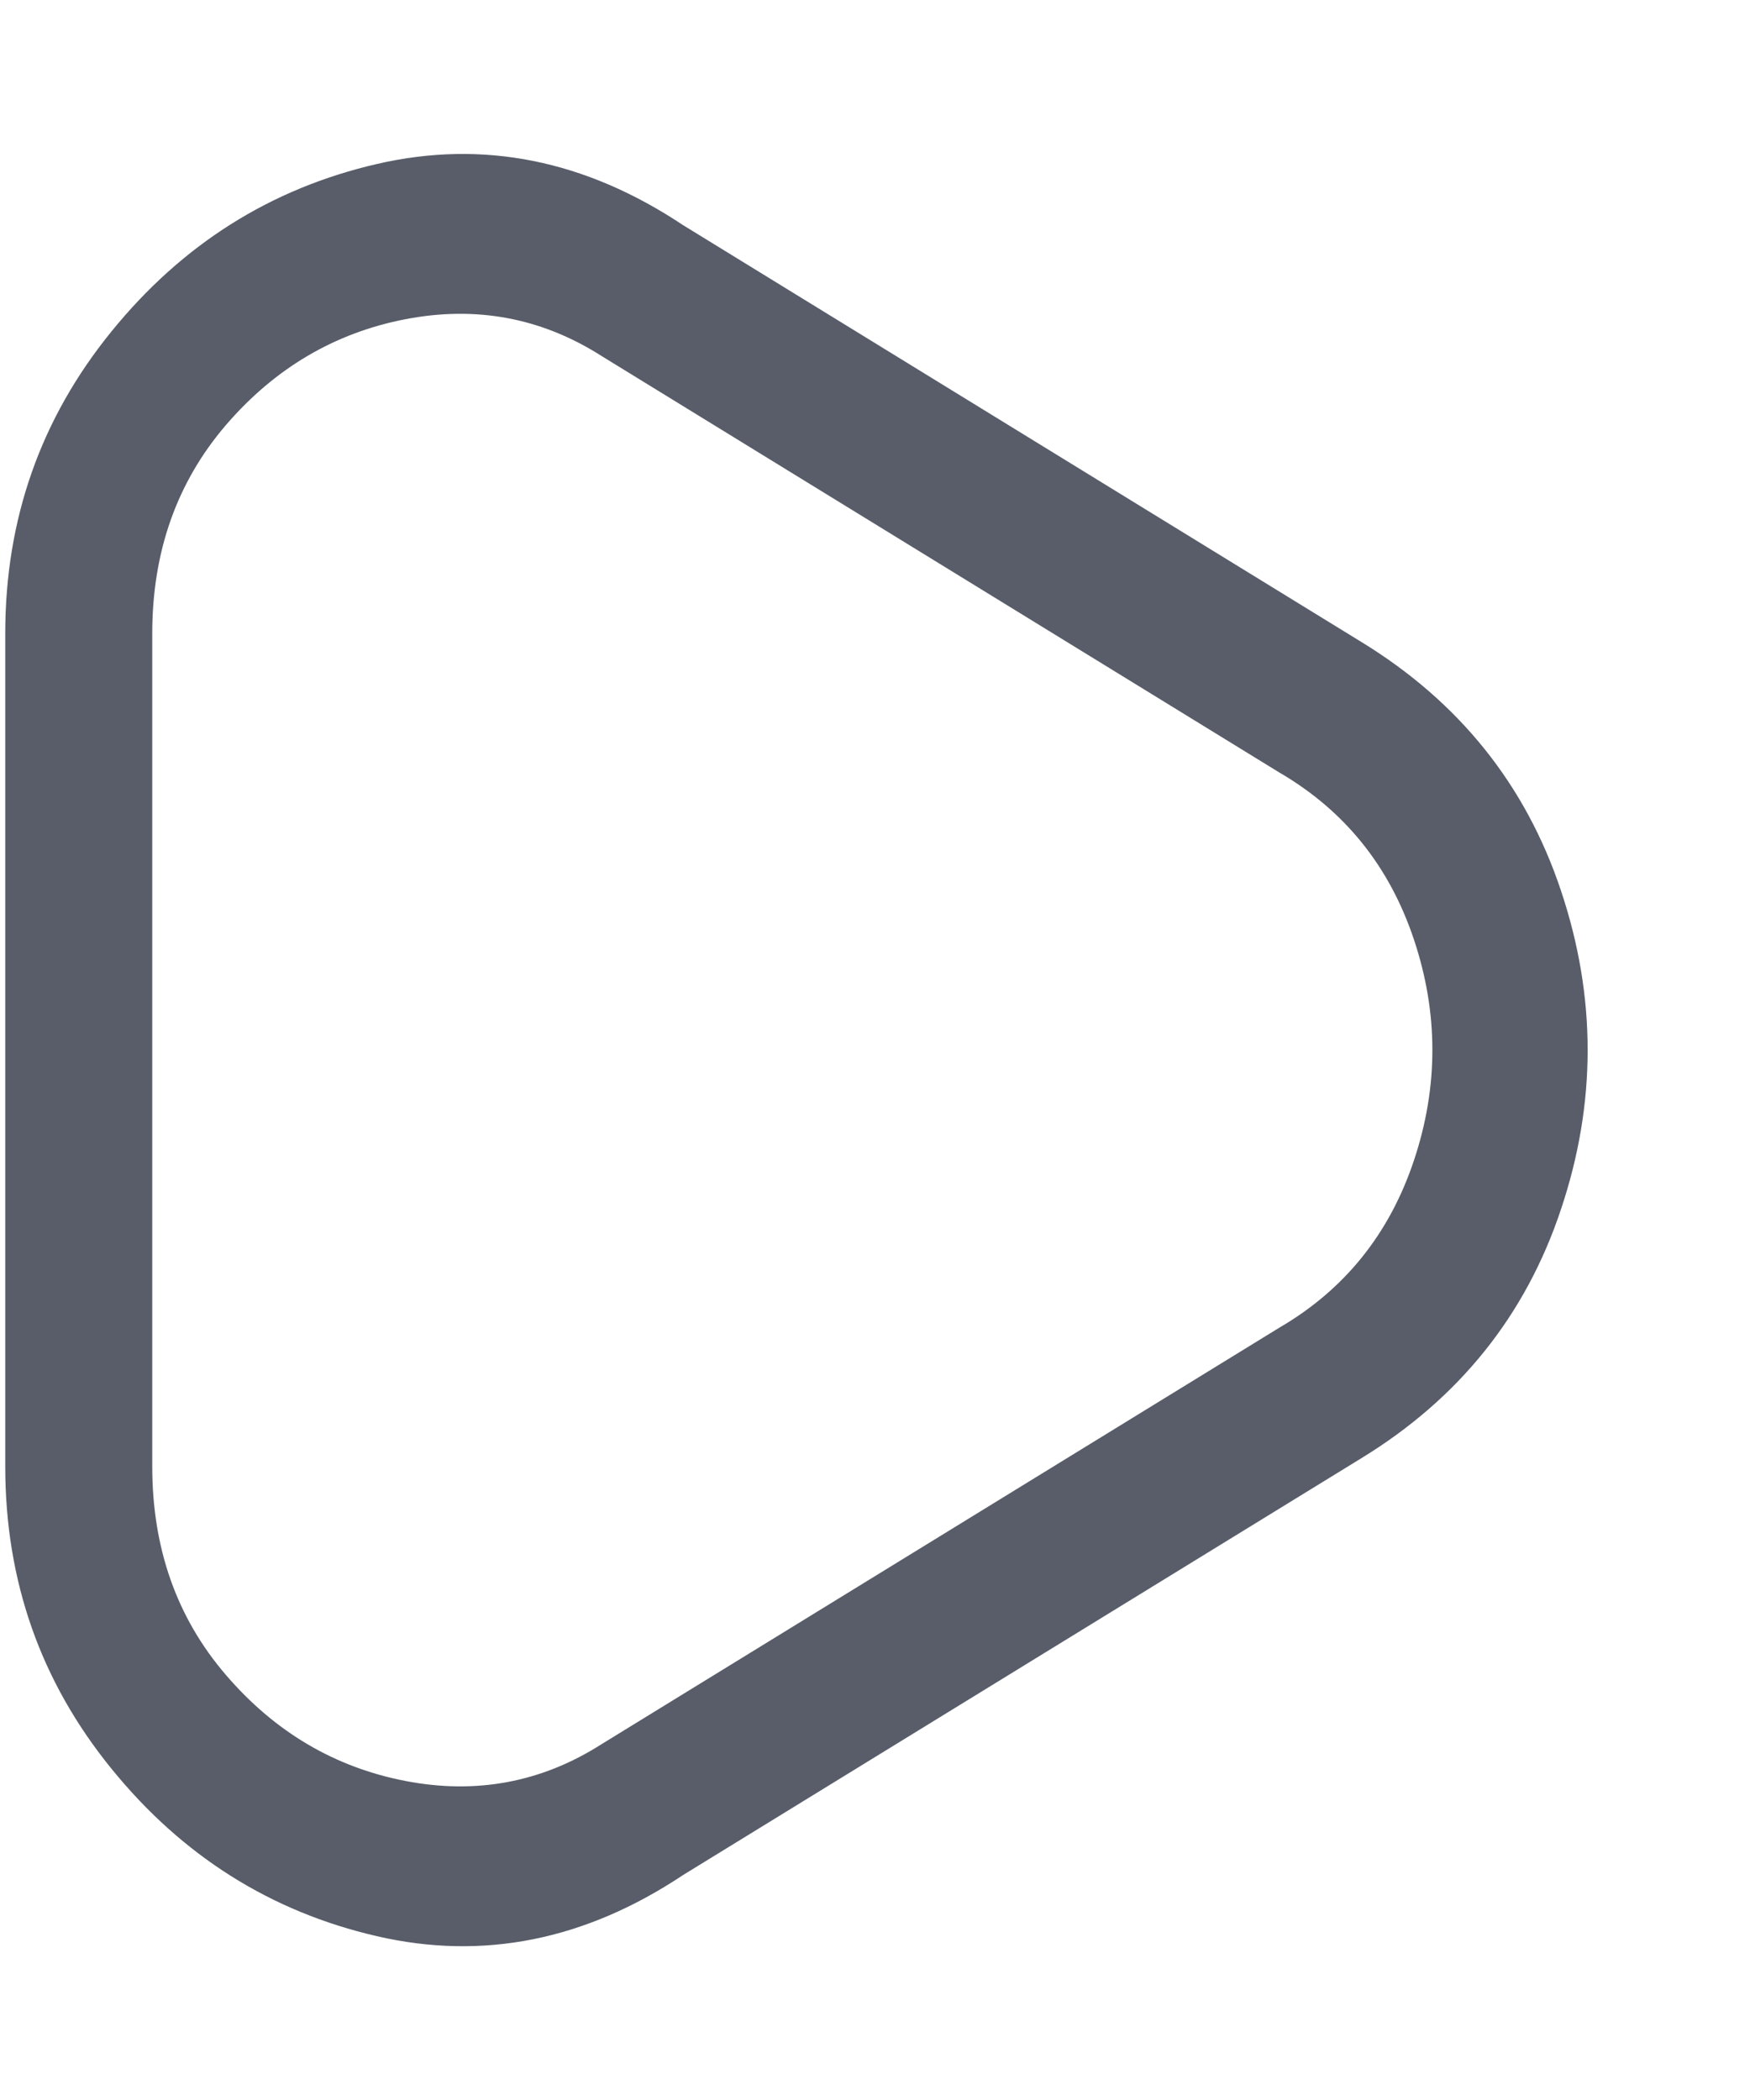<svg width="10" height="12" viewBox="0 0 10 12" fill="none" xmlns="http://www.w3.org/2000/svg">
<path d="M3.437 2.034C3.095 1.816 2.721 1.746 2.317 1.824C1.913 1.902 1.57 2.104 1.29 2.43C1.01 2.757 0.87 3.154 0.87 3.62V8.38C0.87 8.847 1.01 9.244 1.29 9.57C1.57 9.897 1.913 10.099 2.317 10.177C2.721 10.255 3.095 10.185 3.437 9.967L7.31 7.587C7.684 7.369 7.94 7.05 8.08 6.63C8.22 6.21 8.22 5.79 8.08 5.37C7.94 4.95 7.684 4.632 7.31 4.414L3.437 2.034ZM0.03 3.62C0.03 2.967 0.232 2.392 0.637 1.894C1.041 1.396 1.547 1.077 2.154 0.937C2.76 0.797 3.344 0.914 3.904 1.287L7.777 3.667C8.337 4.009 8.718 4.484 8.92 5.09C9.123 5.697 9.123 6.304 8.92 6.91C8.718 7.517 8.337 7.992 7.777 8.334L3.904 10.714C3.344 11.087 2.76 11.204 2.154 11.064C1.547 10.924 1.041 10.605 0.637 10.107C0.232 9.609 0.03 9.034 0.03 8.38V3.62Z" fill="#585D69"/>
</svg>
